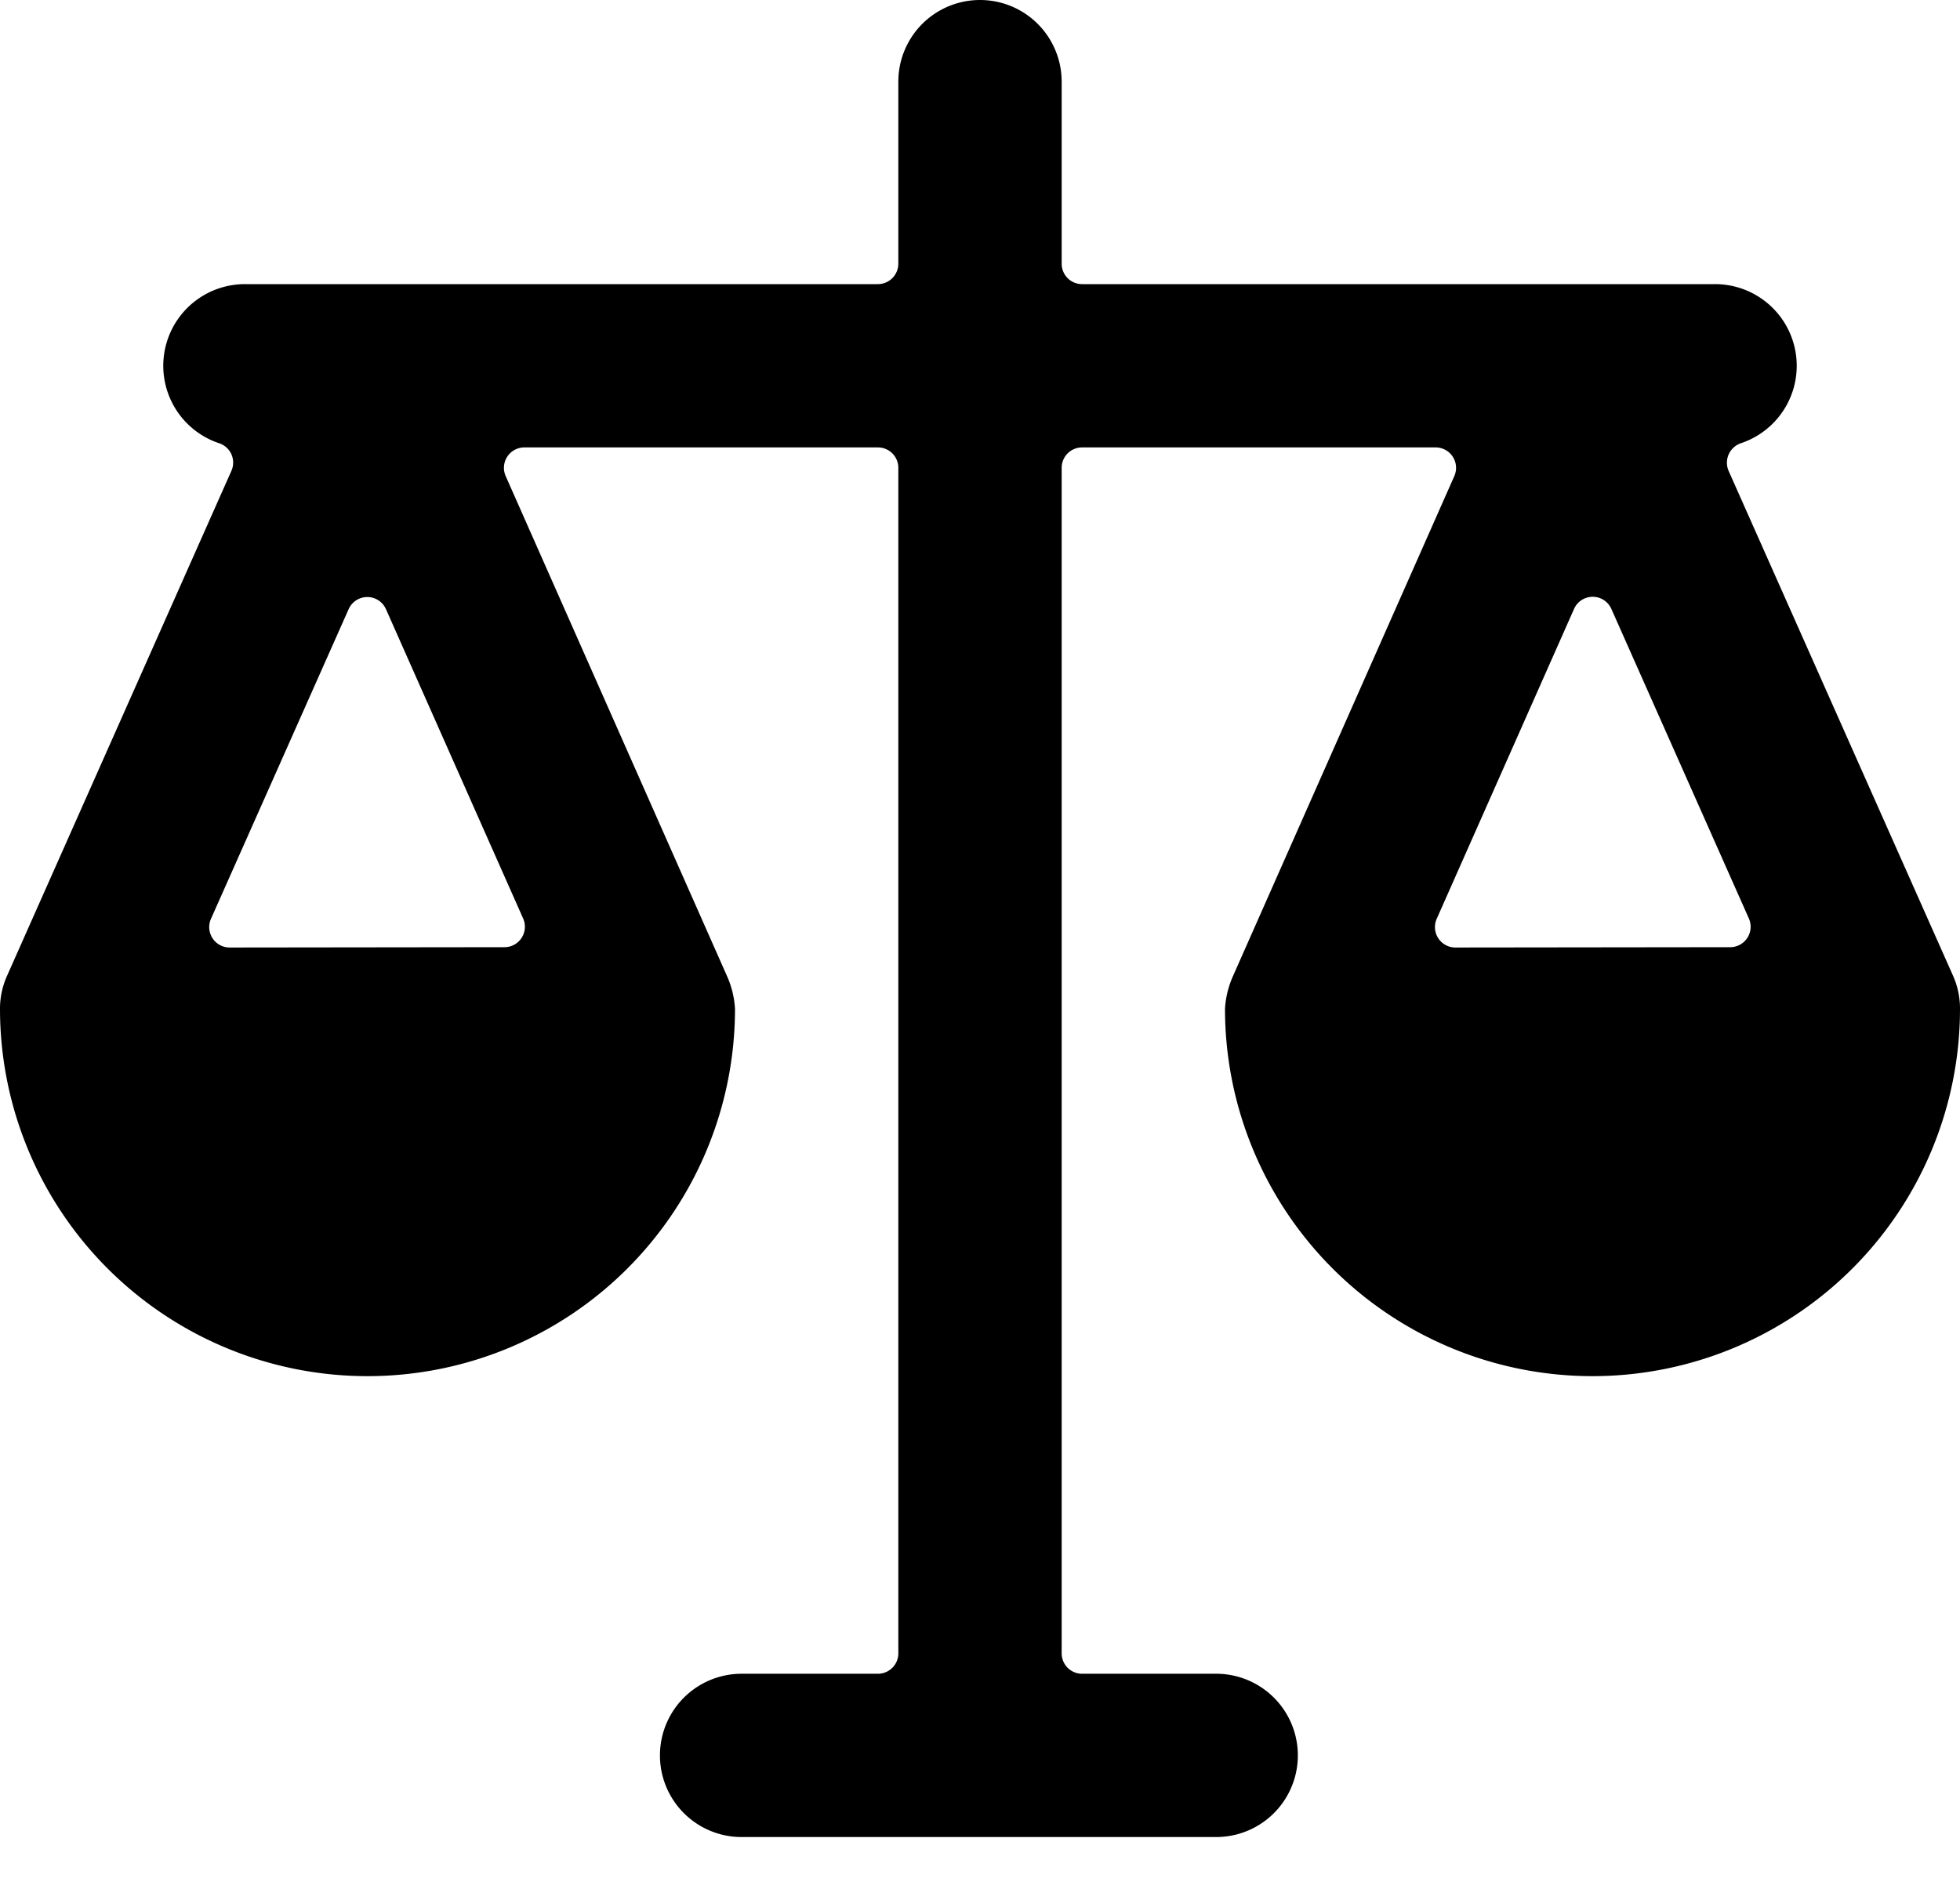 <svg viewBox="0 0 24 23" xmlns="http://www.w3.org/2000/svg">
  <path d="M24 12.336a.992.992 0 0 0-.086-.387l-2.747-6.181a.252.252 0 0 1 .149-.339A1 1 0 0 0 21 3.48h-7.75a.25.25 0 0 1-.25-.25V1a1 1 0 0 0-2 0v2.23a.251.251 0 0 1-.25.25H3a1 1 0 0 0-.316 1.949.249.249 0 0 1 .149.339L.087 11.95a.991.991 0 0 0-.087.386v.019a4.5 4.5 0 1 0 9 0 1.144 1.144 0 0 0-.1-.405L6.192 5.831a.25.25 0 0 1 .228-.351h4.33a.25.25 0 0 1 .25.25v14.52a.25.25 0 0 1-.25.25H9.081a1 1 0 0 0 0 2h5.811a1 1 0 0 0 0-2H13.25a.25.25 0 0 1-.25-.25V5.73a.25.25 0 0 1 .25-.25h4.33a.25.25 0 0 1 .228.351L15.1 11.95a1.143 1.143 0 0 0-.1.405 4.5 4.5 0 1 0 9 0v-.019Zm-21.187-.731a.25.25 0 0 1-.228-.355l1.684-3.789a.25.25 0 0 1 .457 0l1.68 3.789a.25.25 0 0 1-.228.351l-3.365.004Zm15.009 0a.25.25 0 0 1-.228-.355l1.68-3.792a.25.25 0 0 1 .457 0l1.684 3.792a.25.25 0 0 1-.228.351l-3.365.004Z"/>
</svg>